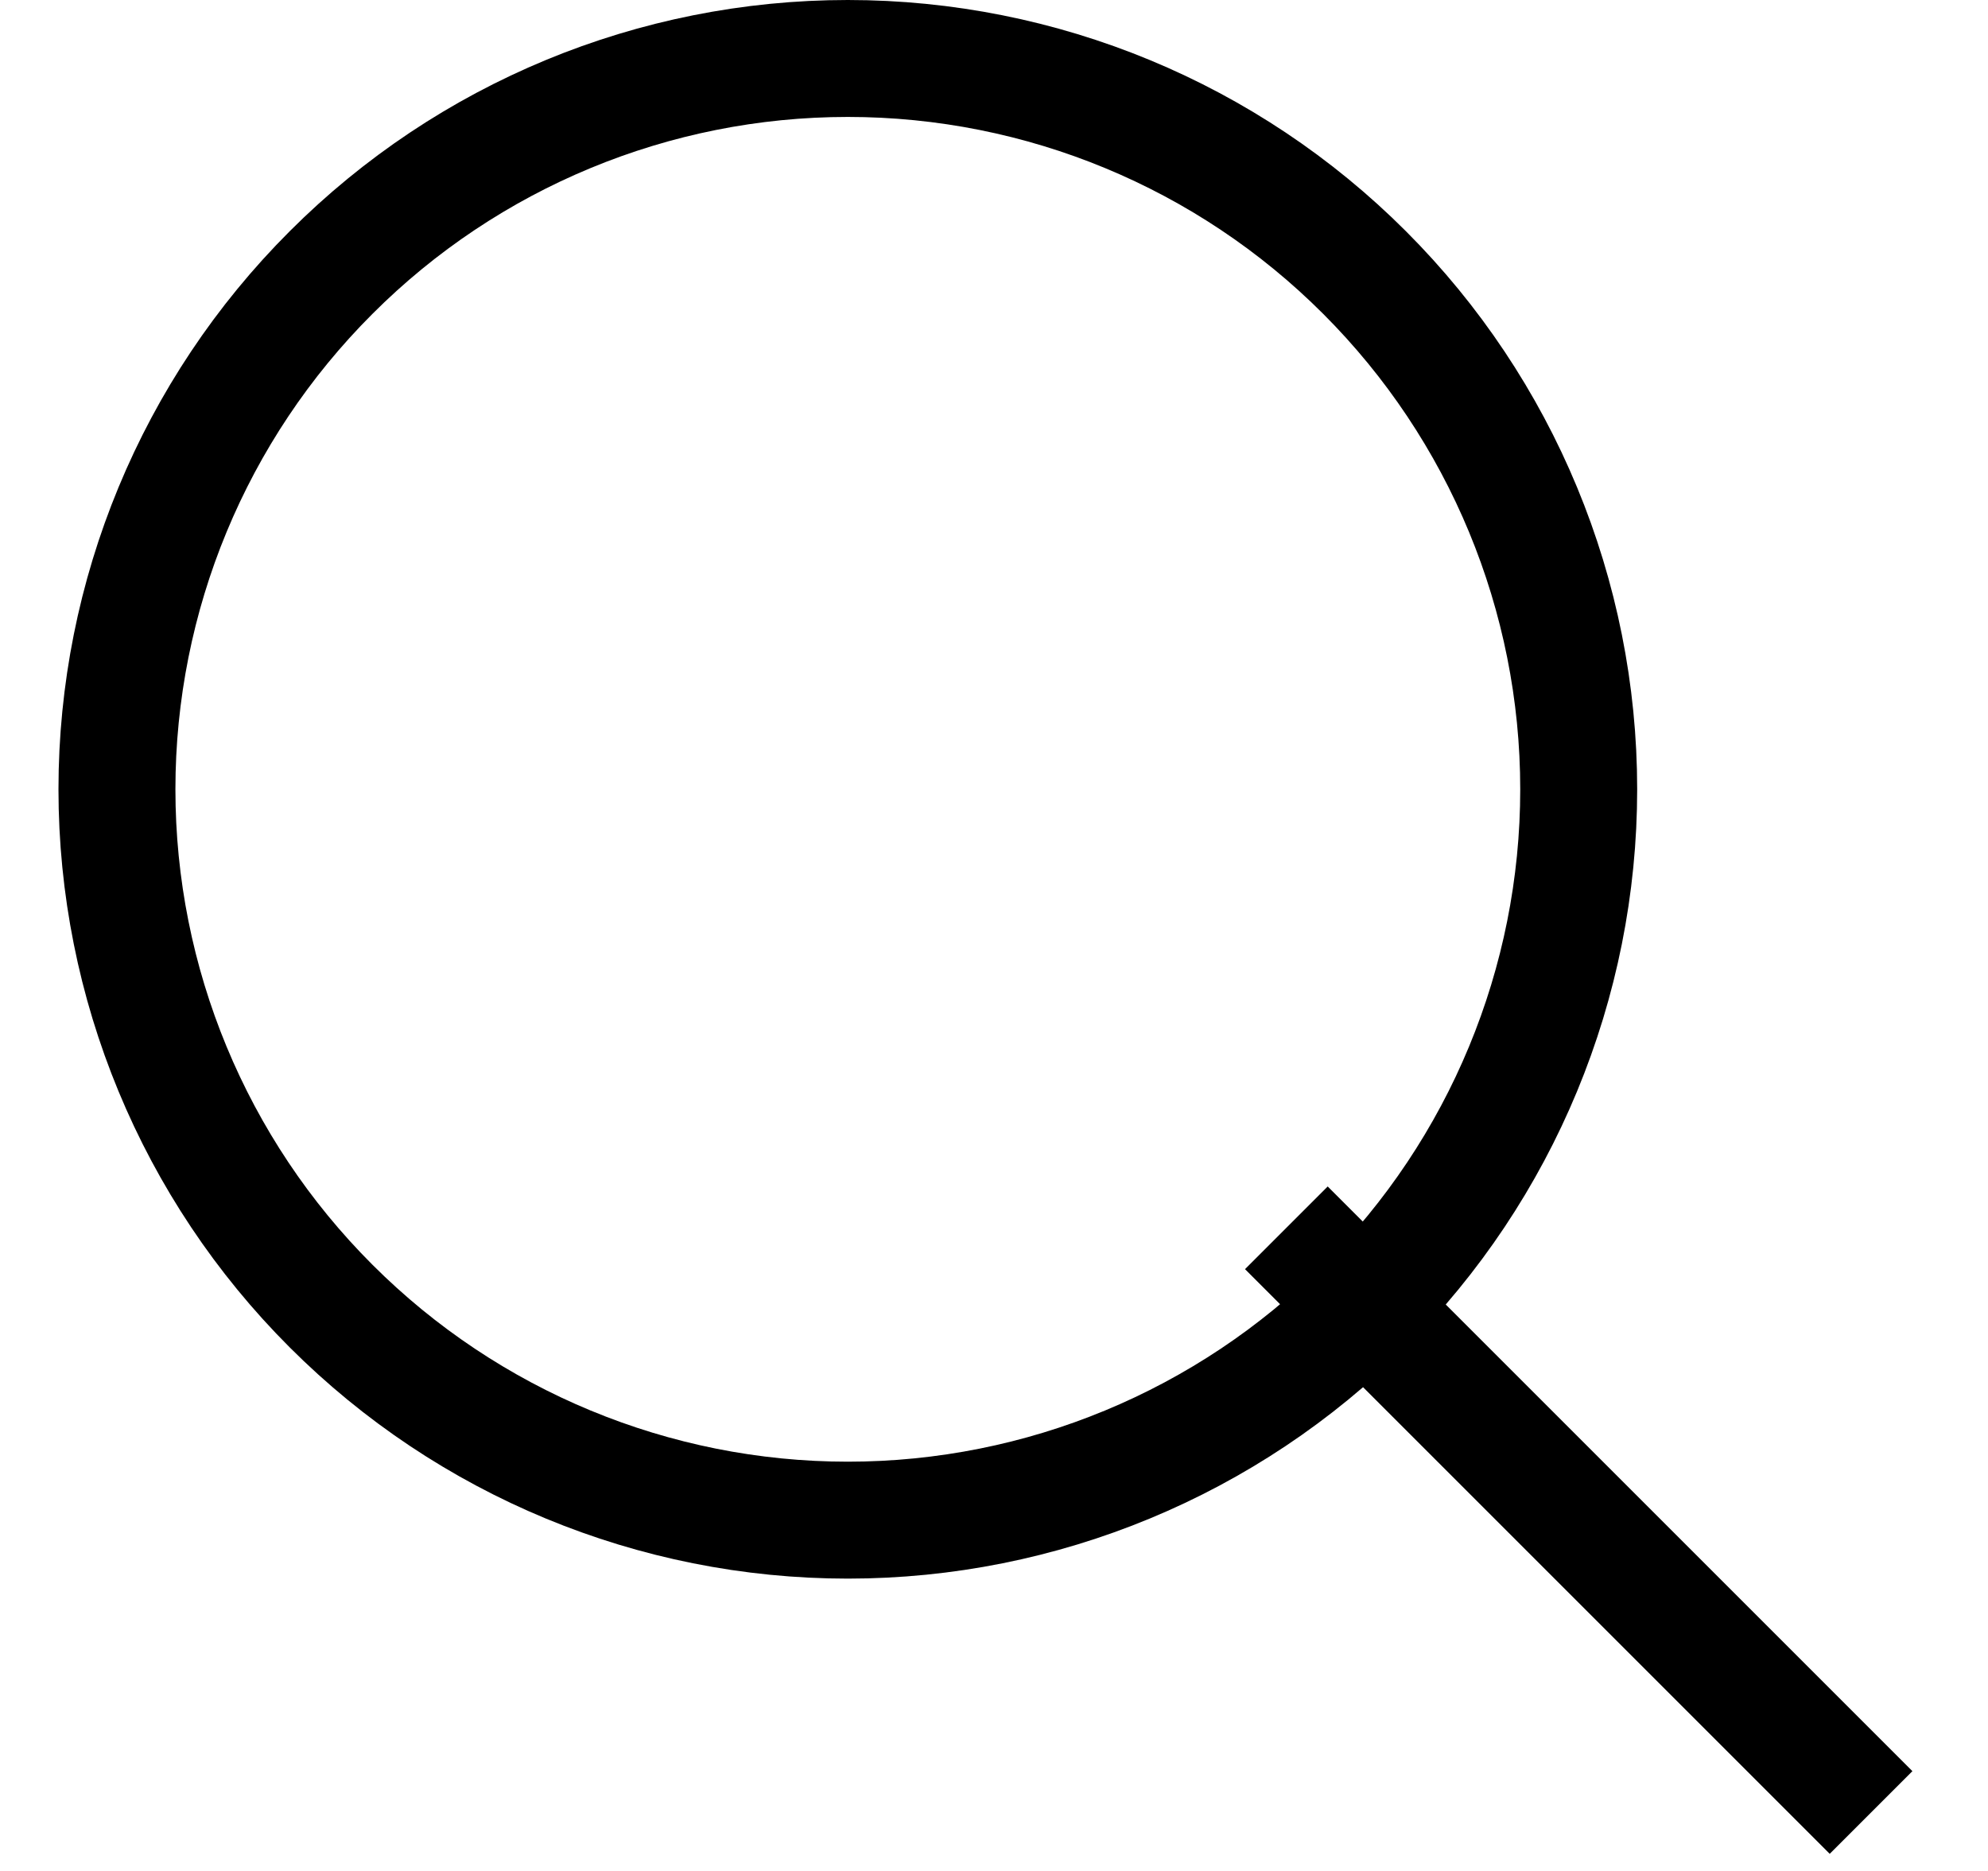 <svg width="17" height="16" viewBox="0 0 17 16" fill="none" xmlns="http://www.w3.org/2000/svg">
<path d="M11 10.5L16 15.5M7.25 13C5.592 13 4.003 12.341 2.831 11.169C1.658 9.997 1 8.408 1 6.75C1 5.092 1.658 3.503 2.831 2.331C4.003 1.158 5.592 0.5 7.25 0.5C8.908 0.5 10.497 1.158 11.669 2.331C12.841 3.503 13.5 5.092 13.5 6.75C13.5 8.408 12.841 9.997 11.669 11.169C10.497 12.341 8.908 13 7.25 13Z" stroke="black"/>
</svg>
